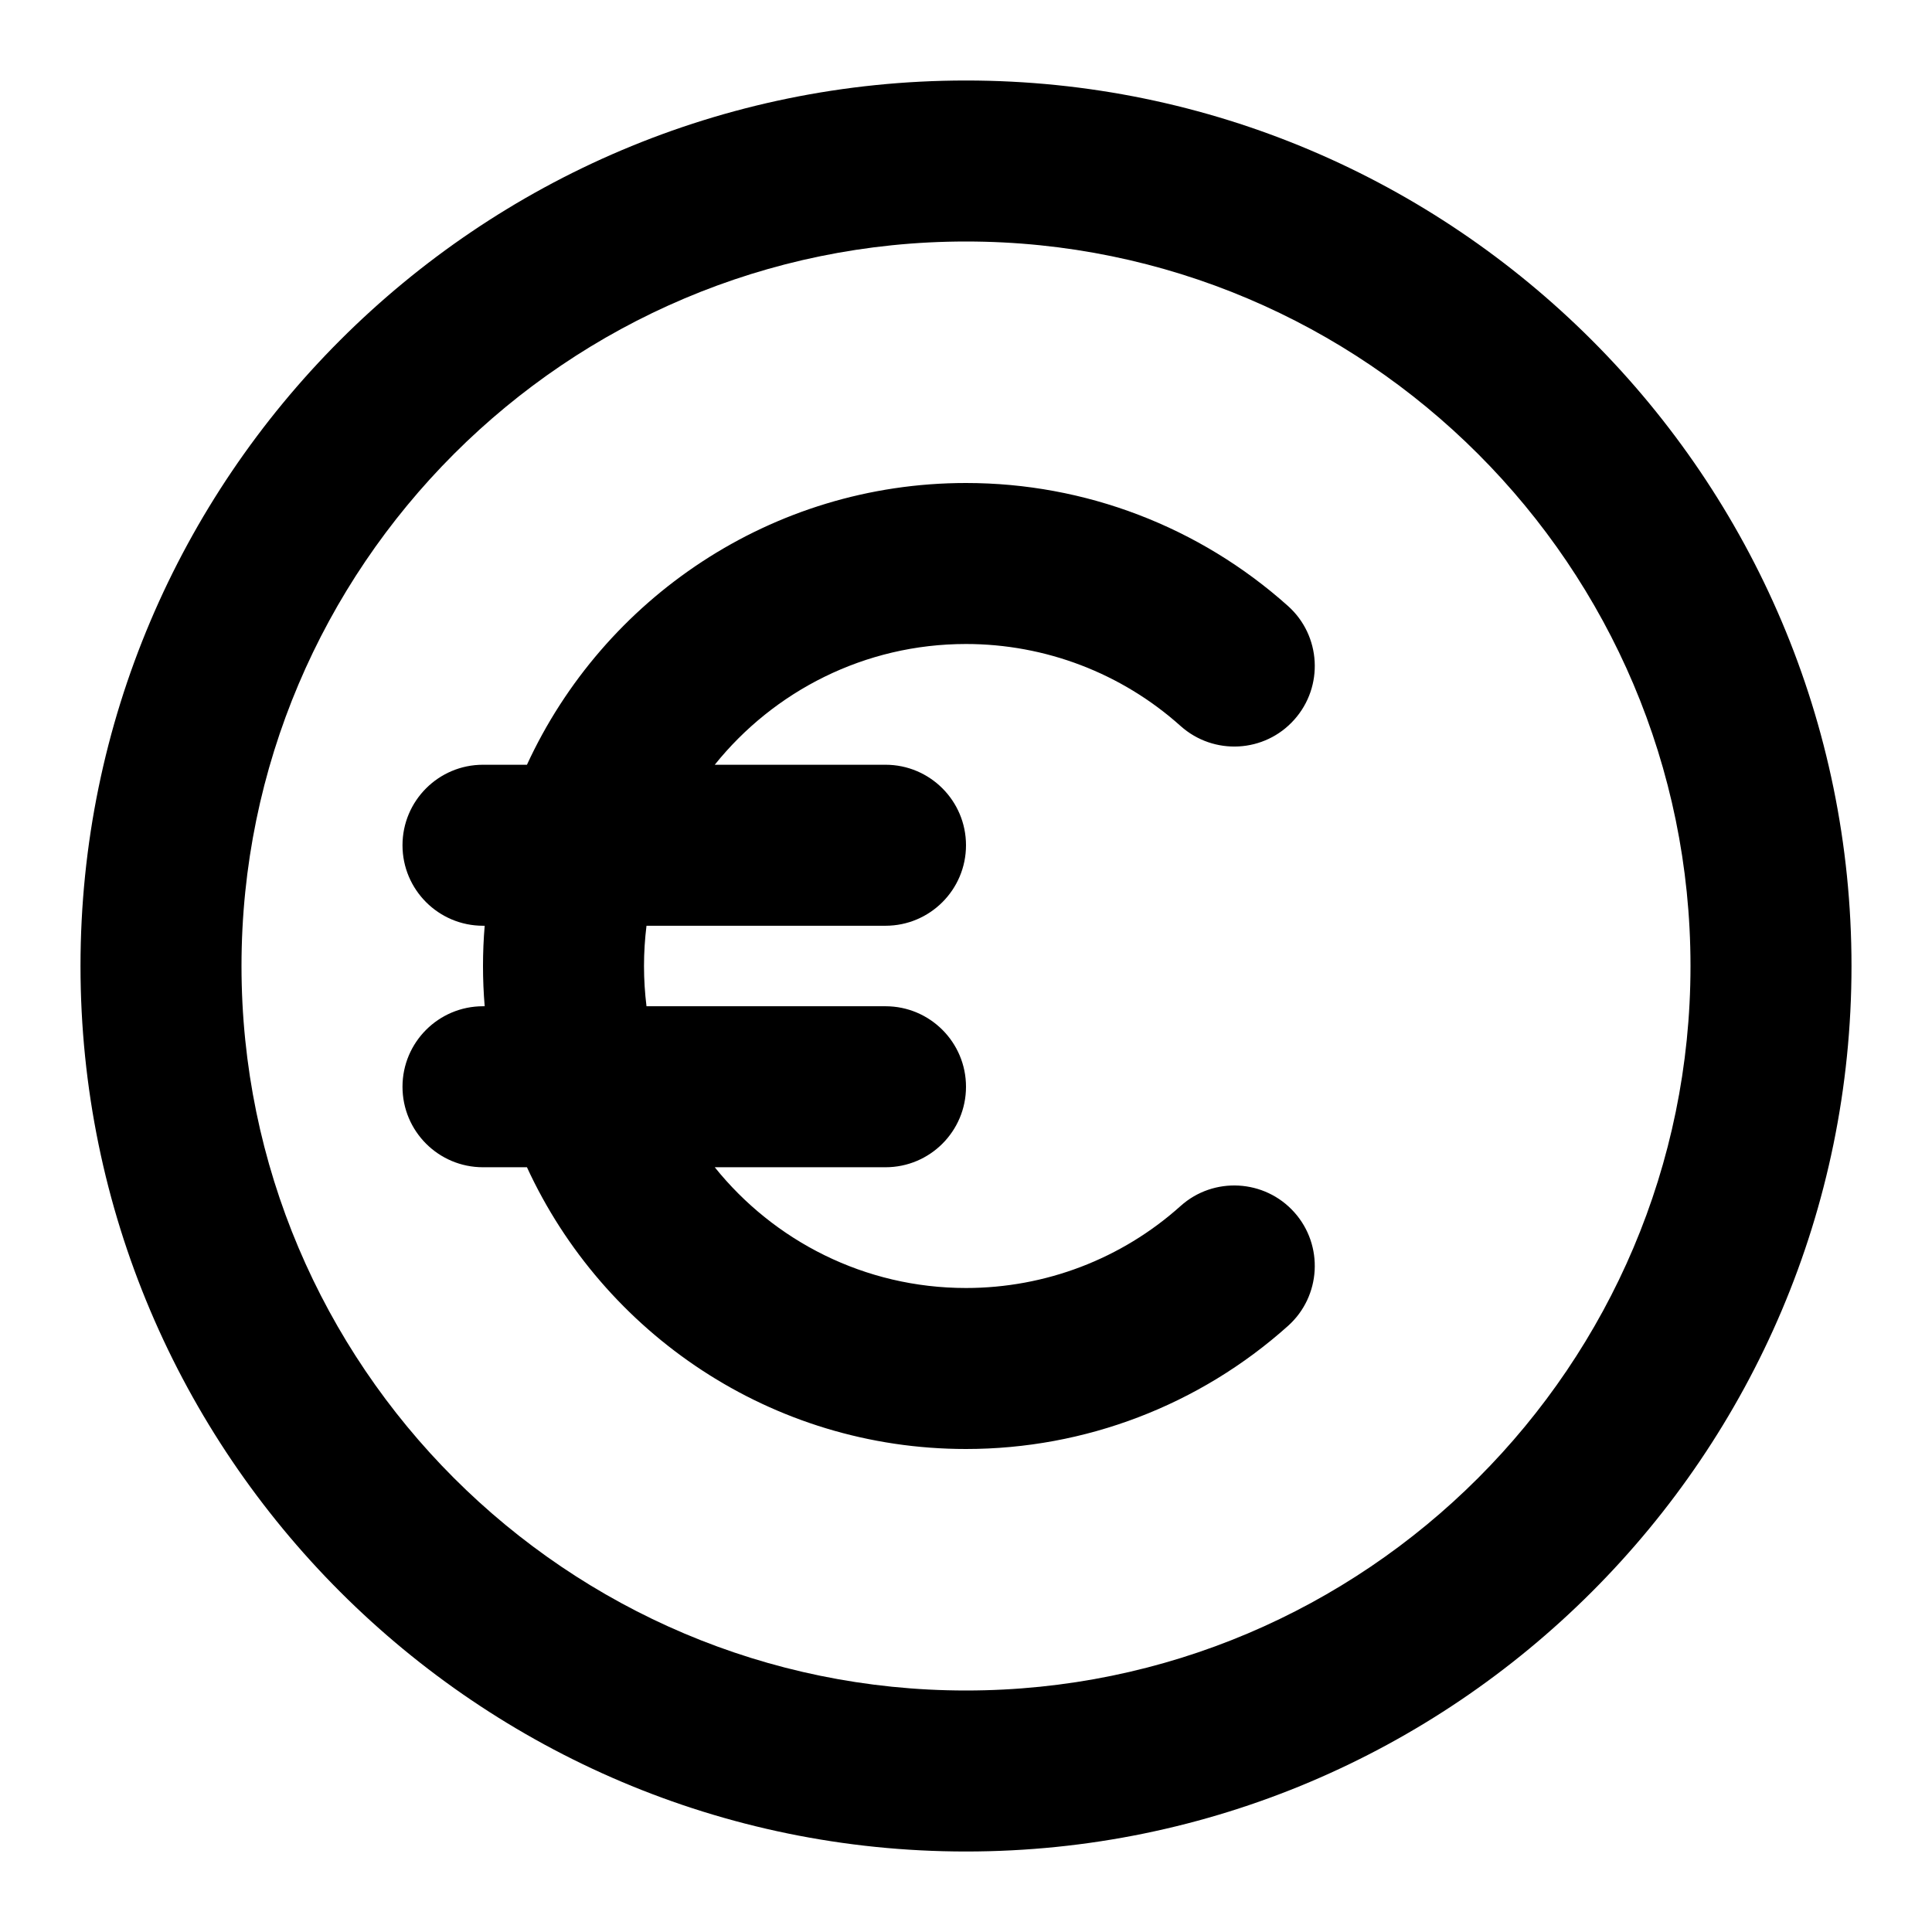 <?xml version="1.0" encoding="iso-8859-1"?>
<!-- Generator: Adobe Illustrator 27.4.0, SVG Export Plug-In . SVG Version: 6.00 Build 0)  -->
<svg version="1.1" id="Layer_1" xmlns="http://www.w3.org/2000/svg" xmlns:xlink="http://www.w3.org/1999/xlink" x="0px" y="0px"
	 viewBox="0 0 24 24" style="enable-background:new 0 0 24 24;" xml:space="preserve">
<g>
	<path d="M12,23C5.935,23,1,18.065,1,12S5.935,1,12,1s11,4.935,11,11S18.065,23,12,23z M12,3c-4.962,0-9,4.038-9,9
		c0,4.963,4.038,9,9,9c4.963,0,9-4.037,9-9C21,7.038,16.963,3,12,3z M12,18c-2.417,0-4.504-1.437-5.454-3.5H6c-0.552,0-1-0.447-1-1
		c0-0.552,0.448-1,1-1h0.021C6.007,12.335,6,12.168,6,12s0.007-0.335,0.021-0.5H6c-0.552,0-1-0.448-1-1s0.448-1,1-1h0.546
		C7.496,7.437,9.583,6,12,6c1.479,0,2.898,0.542,4,1.528c0.411,0.368,0.446,1,0.078,1.412c-0.368,0.413-1,0.447-1.412,0.079
		C13.933,8.362,12.985,8,12,8c-1.26,0-2.387,0.586-3.121,1.5H11c0.552,0,1,0.448,1,1s-0.448,1-1,1H8.031C8.011,11.664,8,11.831,8,12
		s0.011,0.336,0.031,0.5H11c0.552,0,1,0.448,1,1c0,0.553-0.448,1-1,1H8.879C9.613,15.414,10.74,16,12,16
		c0.985,0,1.933-0.361,2.666-1.019c0.41-0.368,1.044-0.333,1.412,0.078s0.333,1.044-0.078,1.412C14.899,17.457,13.479,18,12,18z"/>
</g>
</svg>
